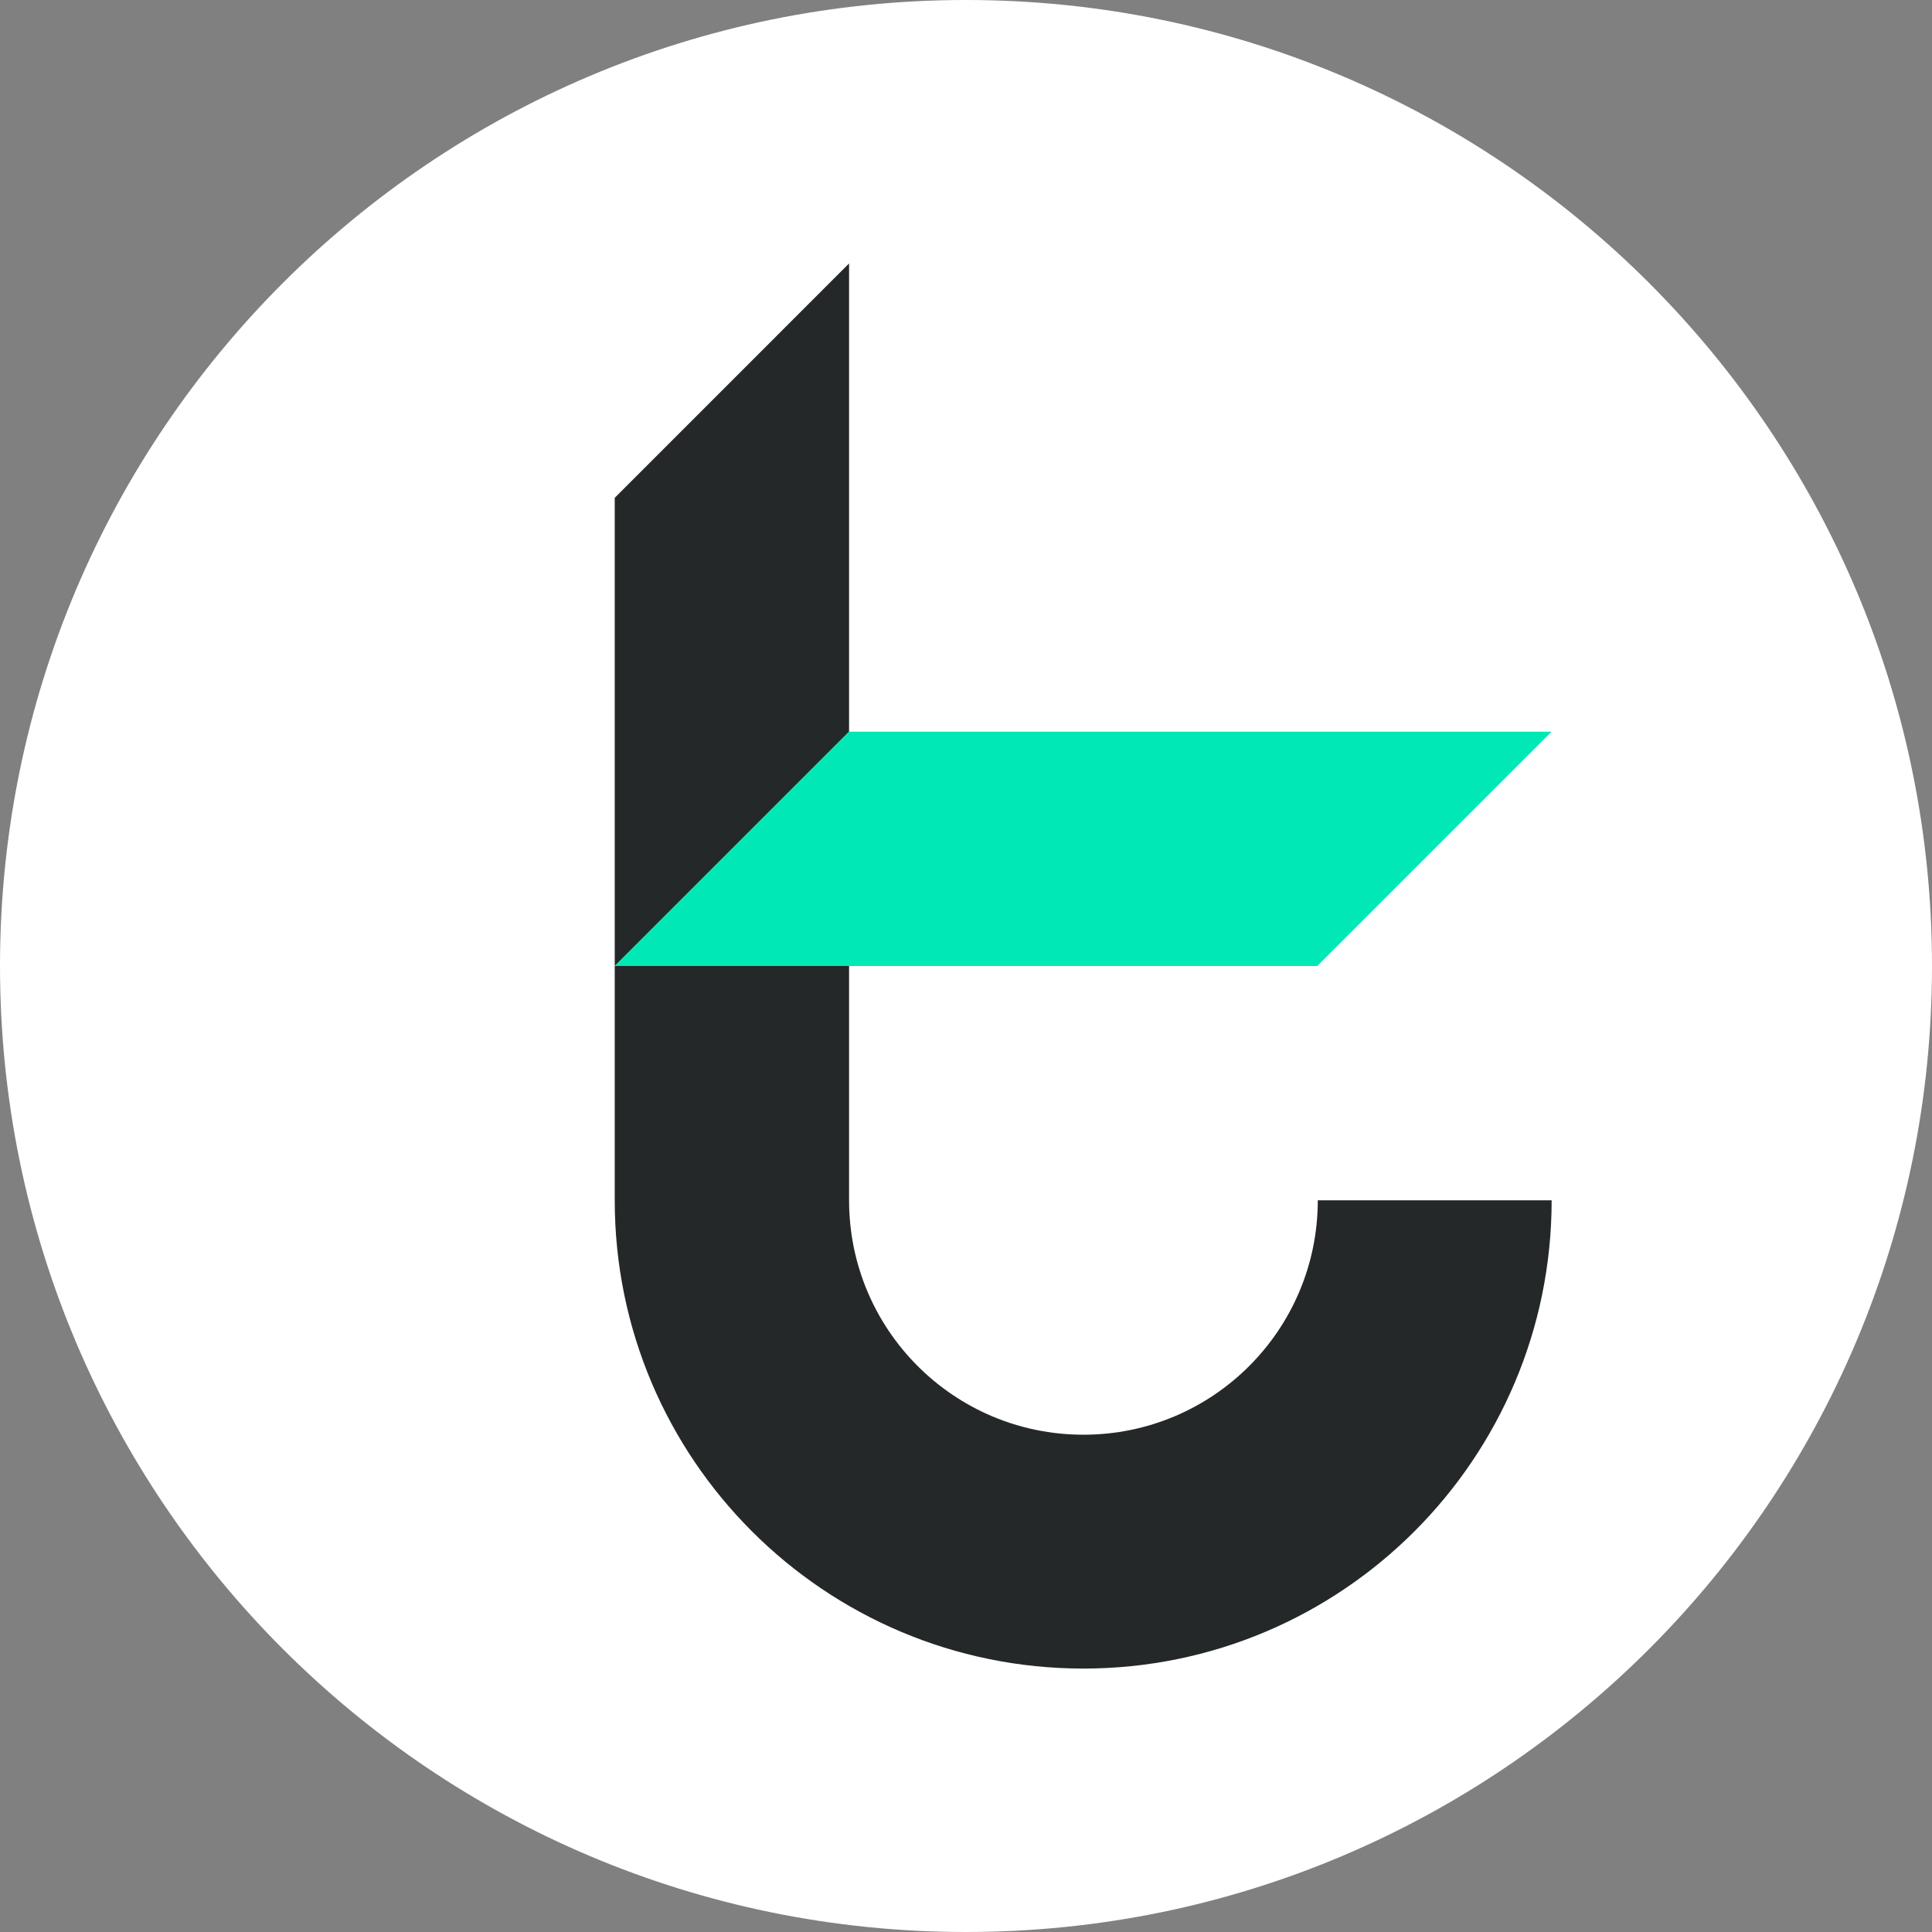 <svg width="48" height="48" viewBox="0 0 48 48" fill="none" xmlns="http://www.w3.org/2000/svg">
<rect x="0" y="0" width="48" height="48" fill="#808080" stroke="none"/>
<path d="M0 24C0 10.745 10.745 0 24 0C37.255 0 48 10.745 48 24C48 37.255 37.255 48 24 48C10.745 48 0 37.255 0 24Z" fill="white"/>
<path d="M21.095 6.545V18.178L15.273 24V12.368L21.095 6.545Z" fill="#242828"/>
<path d="M38.55 29.822C38.55 36.243 33.338 41.455 26.917 41.455C20.484 41.455 15.273 36.243 15.273 29.822V24H21.095V29.822C21.095 33.039 23.701 35.645 26.917 35.645C30.134 35.645 32.74 33.039 32.74 29.822H38.55Z" fill="#242828"/>
<path d="M38.55 18.178L32.727 24H15.273L21.095 18.178H38.55Z" fill="#00E8B5"/>
</svg>
